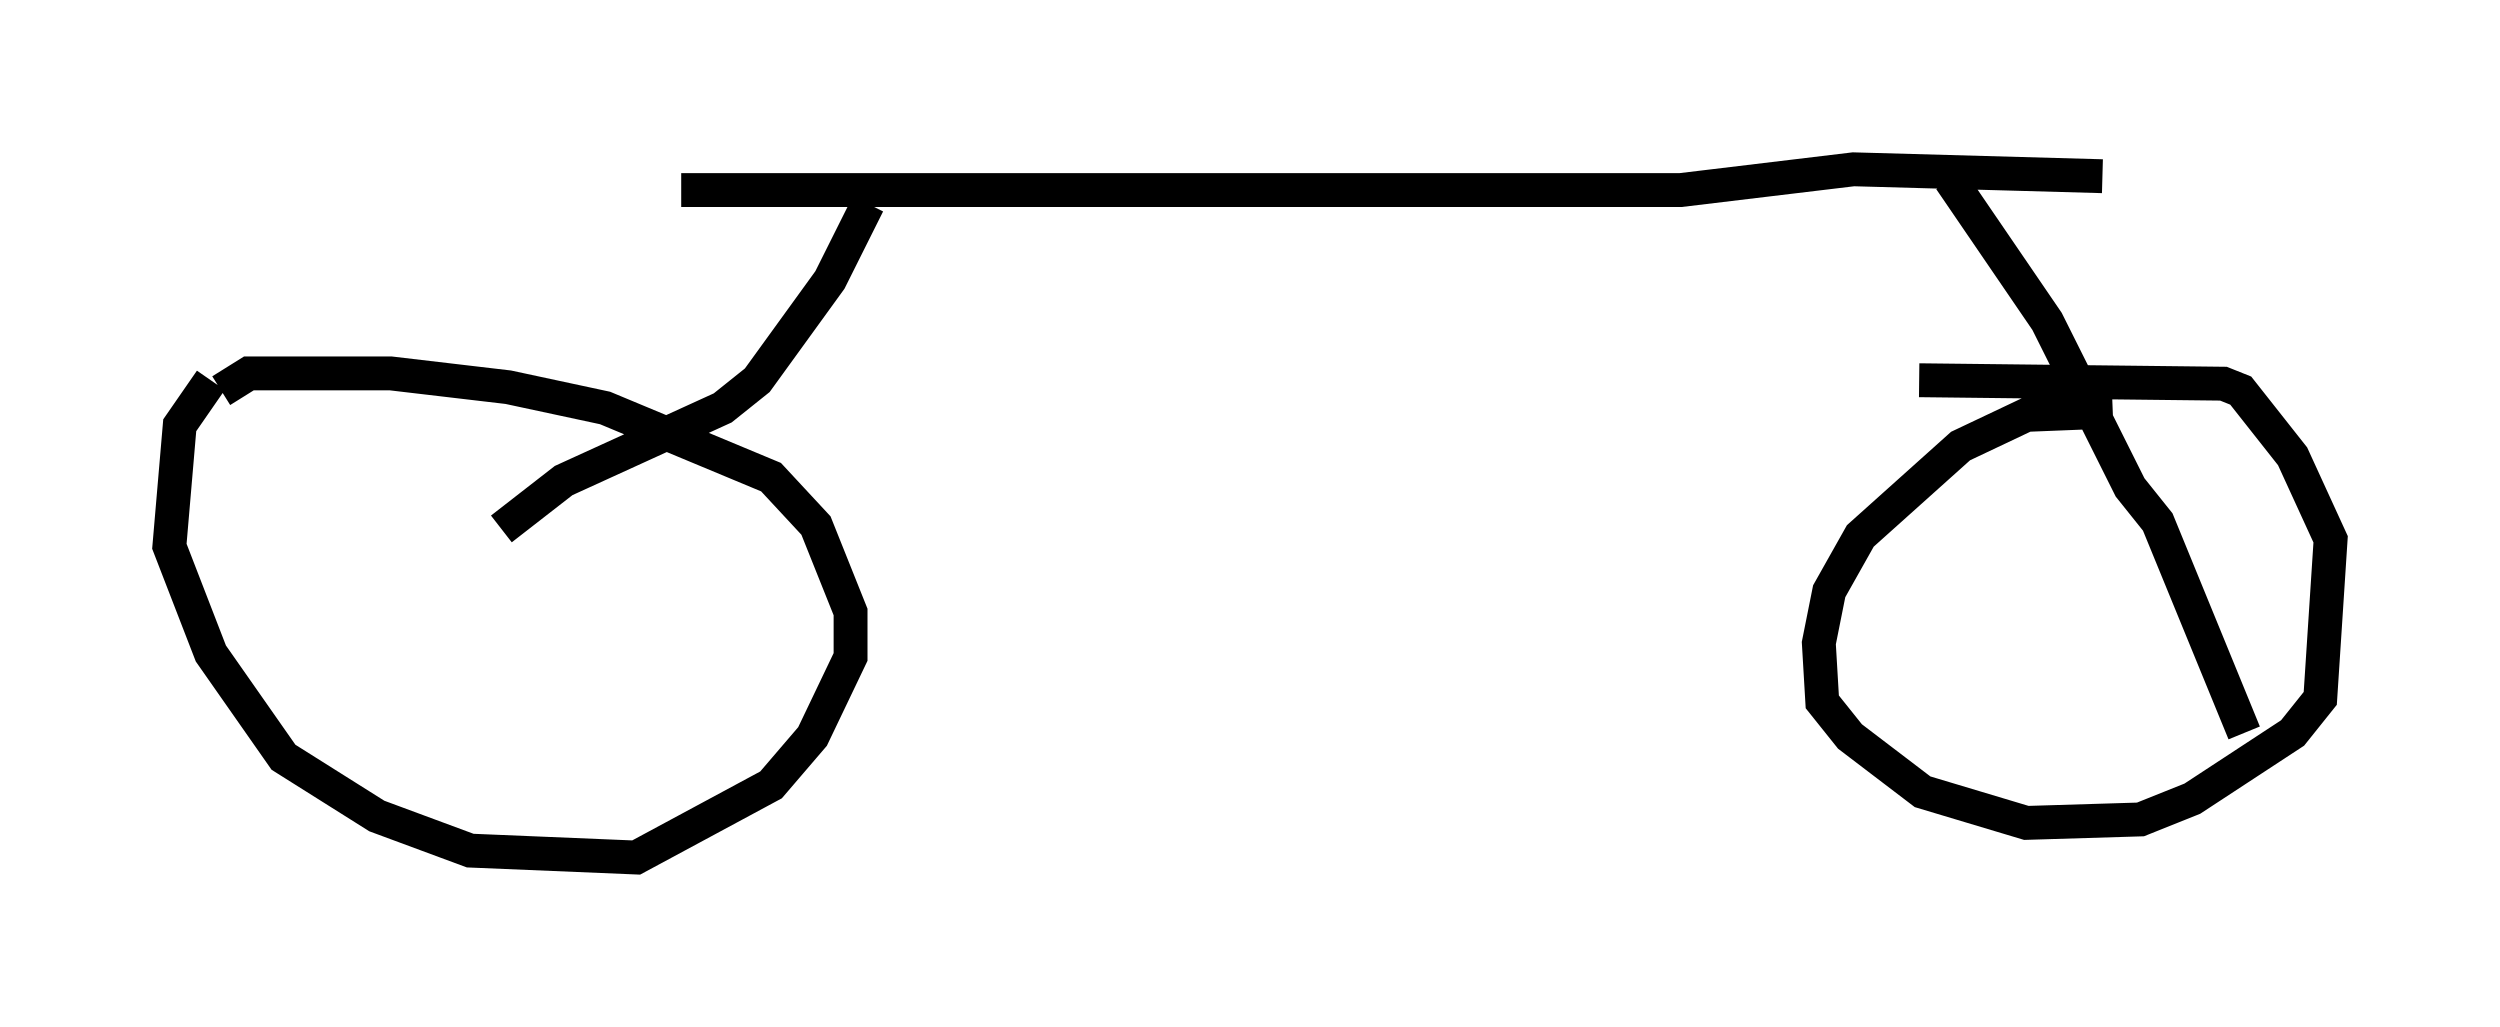 <?xml version="1.0" encoding="utf-8" ?>
<svg baseProfile="full" height="30.315" version="1.1" width="73.803" xmlns="http://www.w3.org/2000/svg" xmlns:ev="http://www.w3.org/2001/xml-events" xmlns:xlink="http://www.w3.org/1999/xlink"><defs /><rect fill="white" height="30.315" width="73.803" x="0" y="0" /><path d="M7.654, 10.206 m-1.429, 1.021 l-0.919, 1.327 -0.306, 3.573 l1.225, 3.165 2.144, 3.063 l2.756, 1.735 2.756, 1.021 l4.9, 0.204 3.981, -2.144 l1.225, -1.429 1.123, -2.348 l0.0, -1.327 -1.021, -2.552 l-1.327, -1.429 -4.9, -2.042 l-2.858, -0.613 -3.471, -0.408 l-4.185, 0.0 -0.817, 0.51 m55.84, 0.613 l-2.552, 0.102 -1.94, 0.919 l-2.96, 2.654 -0.919, 1.633 l-0.306, 1.531 0.102, 1.735 l0.817, 1.021 2.144, 1.633 l3.063, 0.919 3.369, -0.102 l1.531, -0.613 2.96, -1.94 l0.817, -1.021 0.306, -4.696 l-1.123, -2.45 -1.531, -1.94 l-0.51, -0.204 -8.983, -0.102 m-41.855, 4.39 l1.838, -1.429 4.696, -2.144 l1.021, -0.817 2.144, -2.96 l1.123, -2.246 m-5.513, -0.408 l29.502, 0.0 5.104, -0.613 l7.35, 0.204 m-4.492, 0.102 l2.858, 4.185 2.45, 4.9 l0.817, 1.021 2.552, 6.227 " fill="none" stroke="black" stroke-width="1" /></svg>